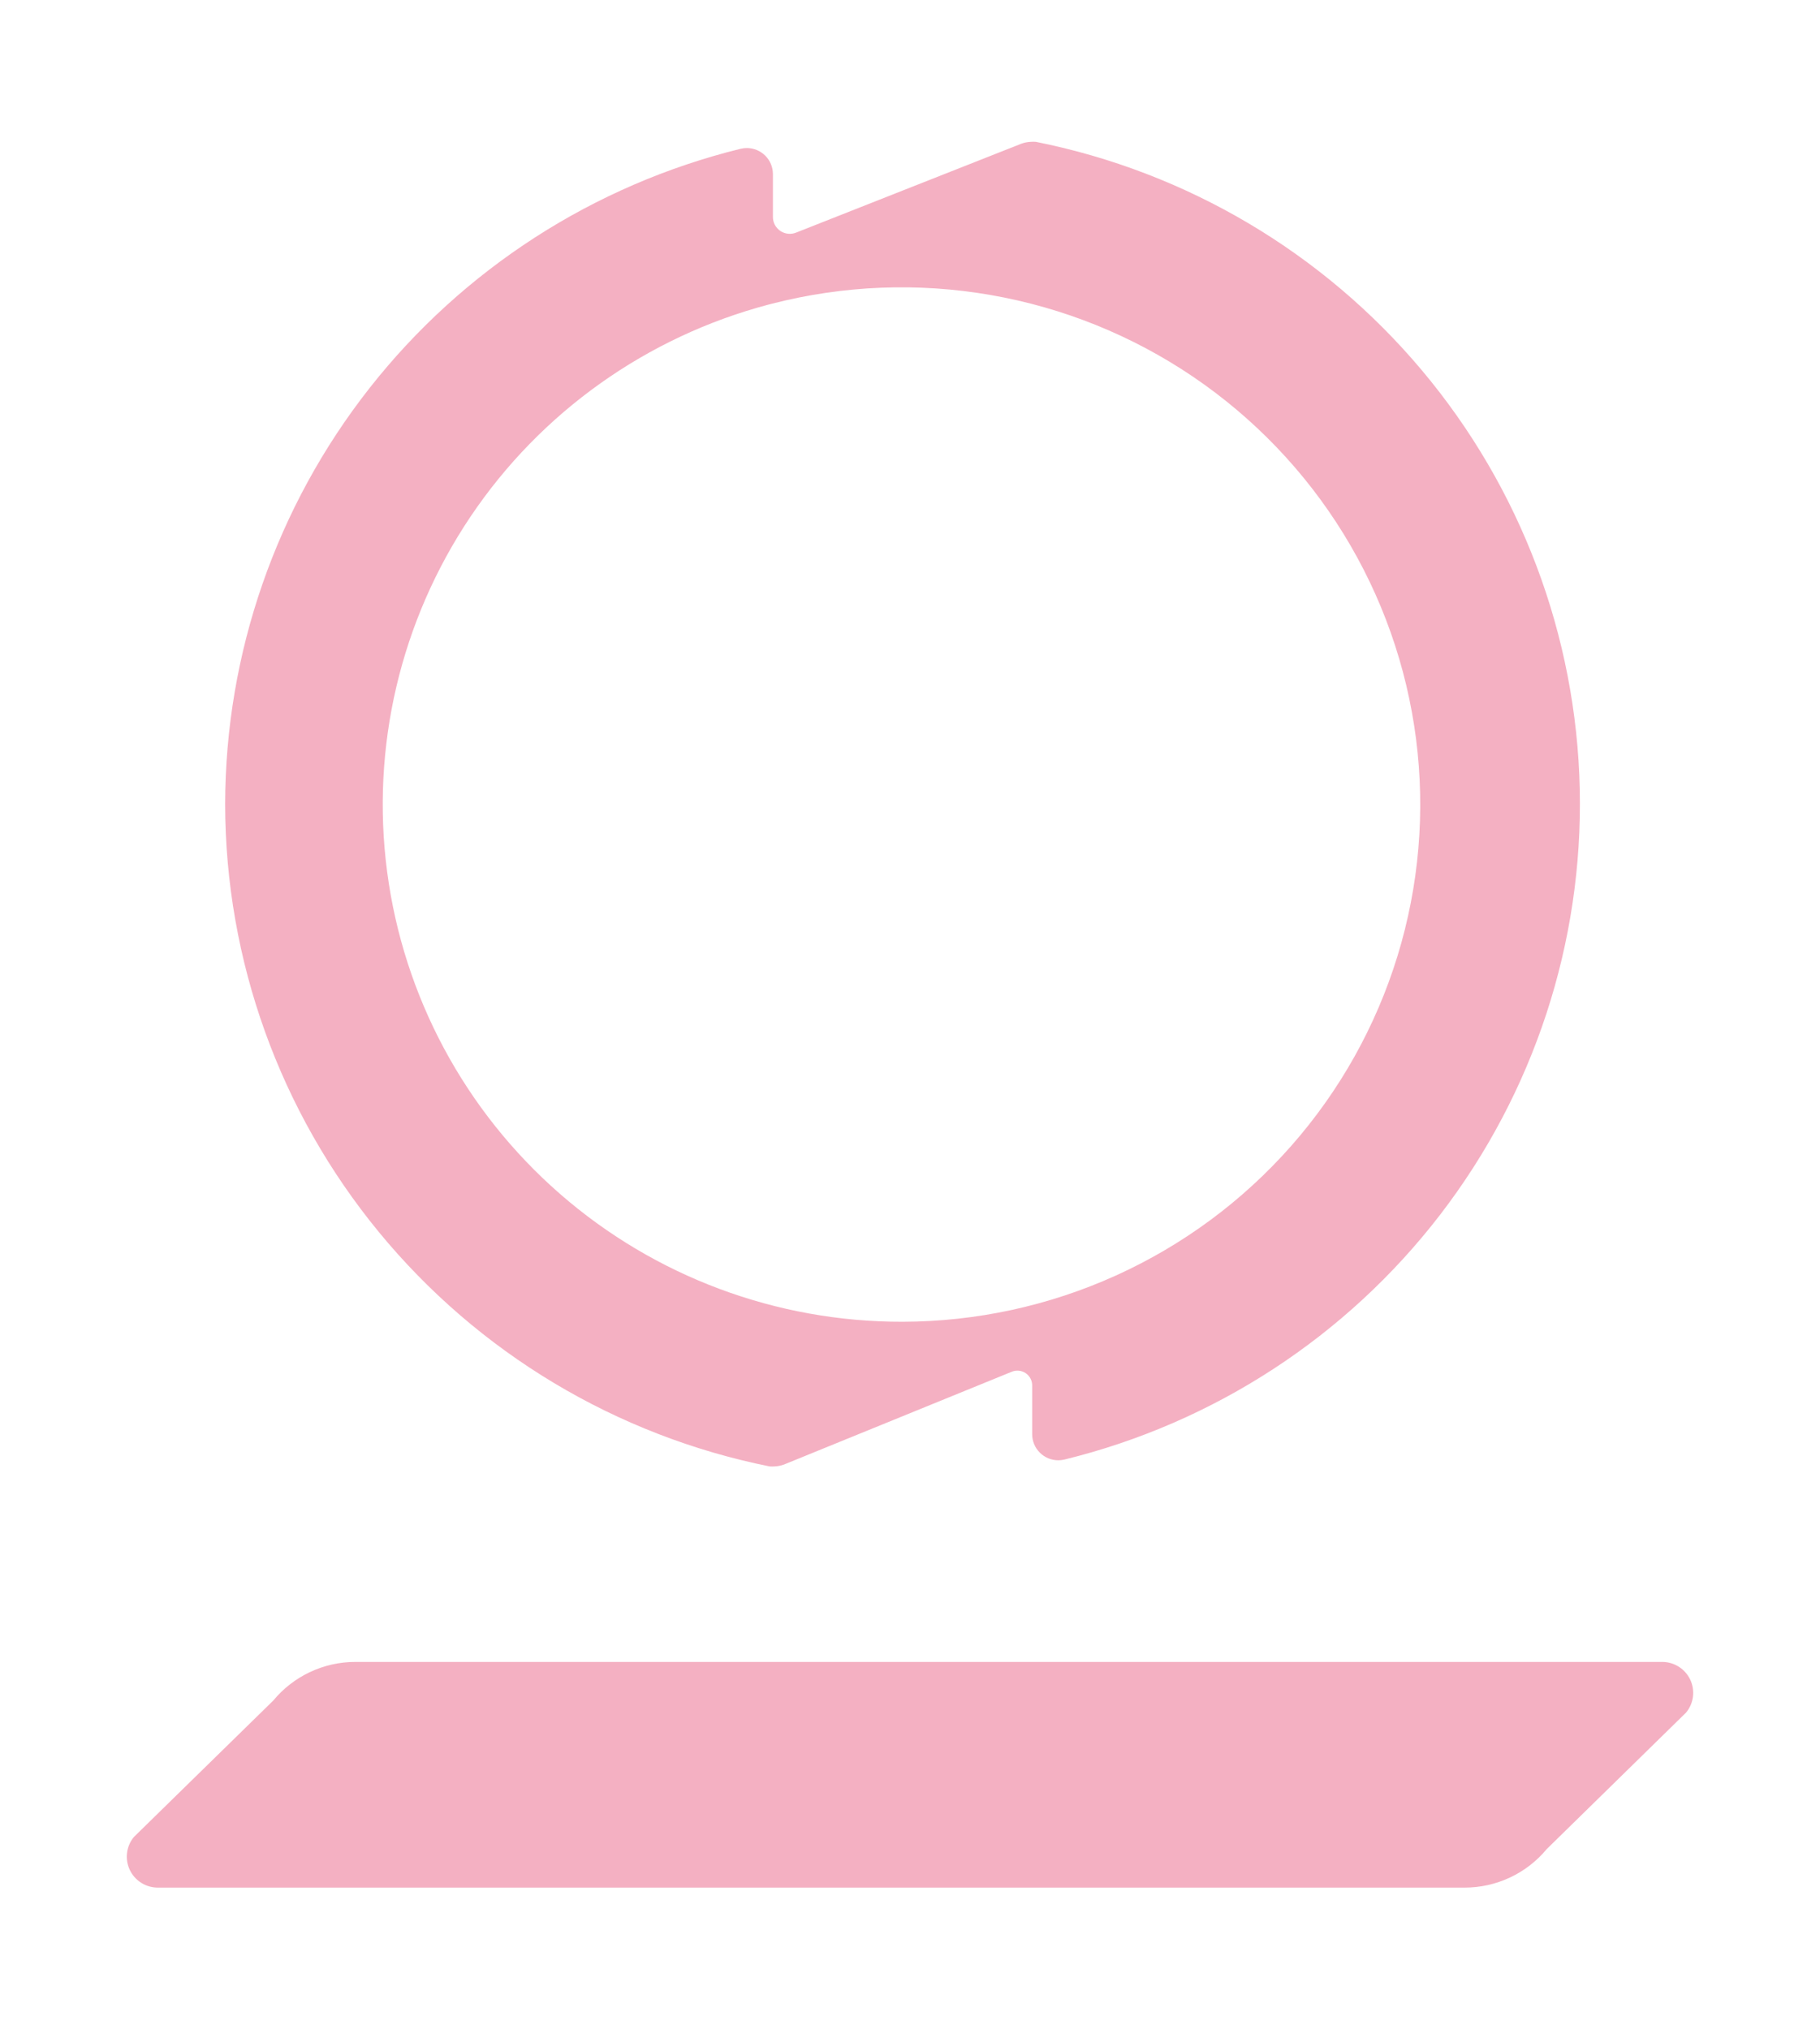 <svg width="244" height="272" viewBox="0 0 244 272" fill="none" xmlns="http://www.w3.org/2000/svg">
<path d="M196.354 253.057H21.169C20.379 253.059 19.604 252.836 18.936 252.414C18.268 251.993 17.734 251.39 17.397 250.677C17.06 249.964 16.934 249.17 17.033 248.388C17.132 247.606 17.453 246.868 17.958 246.262L36.646 227.968C37.985 226.35 39.667 225.047 41.571 224.154C43.475 223.26 45.554 222.797 47.659 222.799H222.843C223.633 222.8 224.406 223.025 225.072 223.447C225.738 223.869 226.27 224.472 226.606 225.185C226.941 225.897 227.066 226.69 226.967 227.471C226.867 228.252 226.546 228.989 226.042 229.595L207.367 247.888C206.027 249.506 204.345 250.808 202.441 251.701C200.537 252.595 198.458 253.058 196.354 253.057V253.057Z" fill="#F4B0C2"/>
<path d="M138.874 19.014C138.646 18.995 138.418 18.995 138.191 19.014C137.759 19.031 137.332 19.116 136.926 19.266L106.77 31.168C106.422 31.315 106.042 31.374 105.665 31.337C105.288 31.3 104.927 31.17 104.613 30.958C104.3 30.746 104.045 30.459 103.872 30.124C103.699 29.788 103.613 29.414 103.622 29.037V23.326C103.618 22.404 103.25 21.521 102.596 20.869C101.942 20.217 101.056 19.85 100.132 19.846C99.847 19.848 99.562 19.882 99.285 19.947C79.585 24.802 62.08 36.088 49.557 52.01C37.035 67.932 30.216 87.574 30.184 107.808V107.808C30.214 128.728 37.496 148.996 50.797 165.176C64.097 181.356 82.599 192.453 103.167 196.589C103.394 196.608 103.622 196.608 103.849 196.589C104.281 196.57 104.708 196.485 105.114 196.336L135.624 183.906C135.931 183.776 136.266 183.726 136.598 183.76C136.929 183.793 137.247 183.91 137.522 184.098C137.796 184.287 138.019 184.541 138.169 184.838C138.319 185.135 138.392 185.464 138.38 185.797V192.277C138.38 193.203 138.749 194.091 139.406 194.746C140.063 195.401 140.954 195.769 141.883 195.769C142.164 195.767 142.444 195.734 142.717 195.668C162.762 190.751 180.527 179.17 193.084 162.834C205.641 146.498 212.239 126.383 211.792 105.805C211.344 85.228 203.877 65.417 190.621 49.64C177.365 33.862 159.113 23.06 138.874 19.014V19.014ZM121.02 177.198C104.115 177.239 87.775 171.138 75.054 160.037C62.333 148.936 54.103 133.596 51.903 116.884C49.703 100.171 53.683 83.233 63.099 69.234C72.516 55.236 86.723 45.136 103.065 40.825L103.559 40.699C113.11 38.252 123.075 37.859 132.791 39.546C142.507 41.232 151.752 44.96 159.913 50.482C168.073 56.004 174.963 63.193 180.124 71.573C185.284 79.952 188.599 89.331 189.847 99.085C191.094 108.839 190.247 118.747 187.361 128.15C184.475 137.553 179.616 146.236 173.107 153.624C166.598 161.011 158.587 166.934 149.607 170.998C140.627 175.063 130.882 177.176 121.02 177.198V177.198Z" fill="#F4B0C2"/>
</svg>
